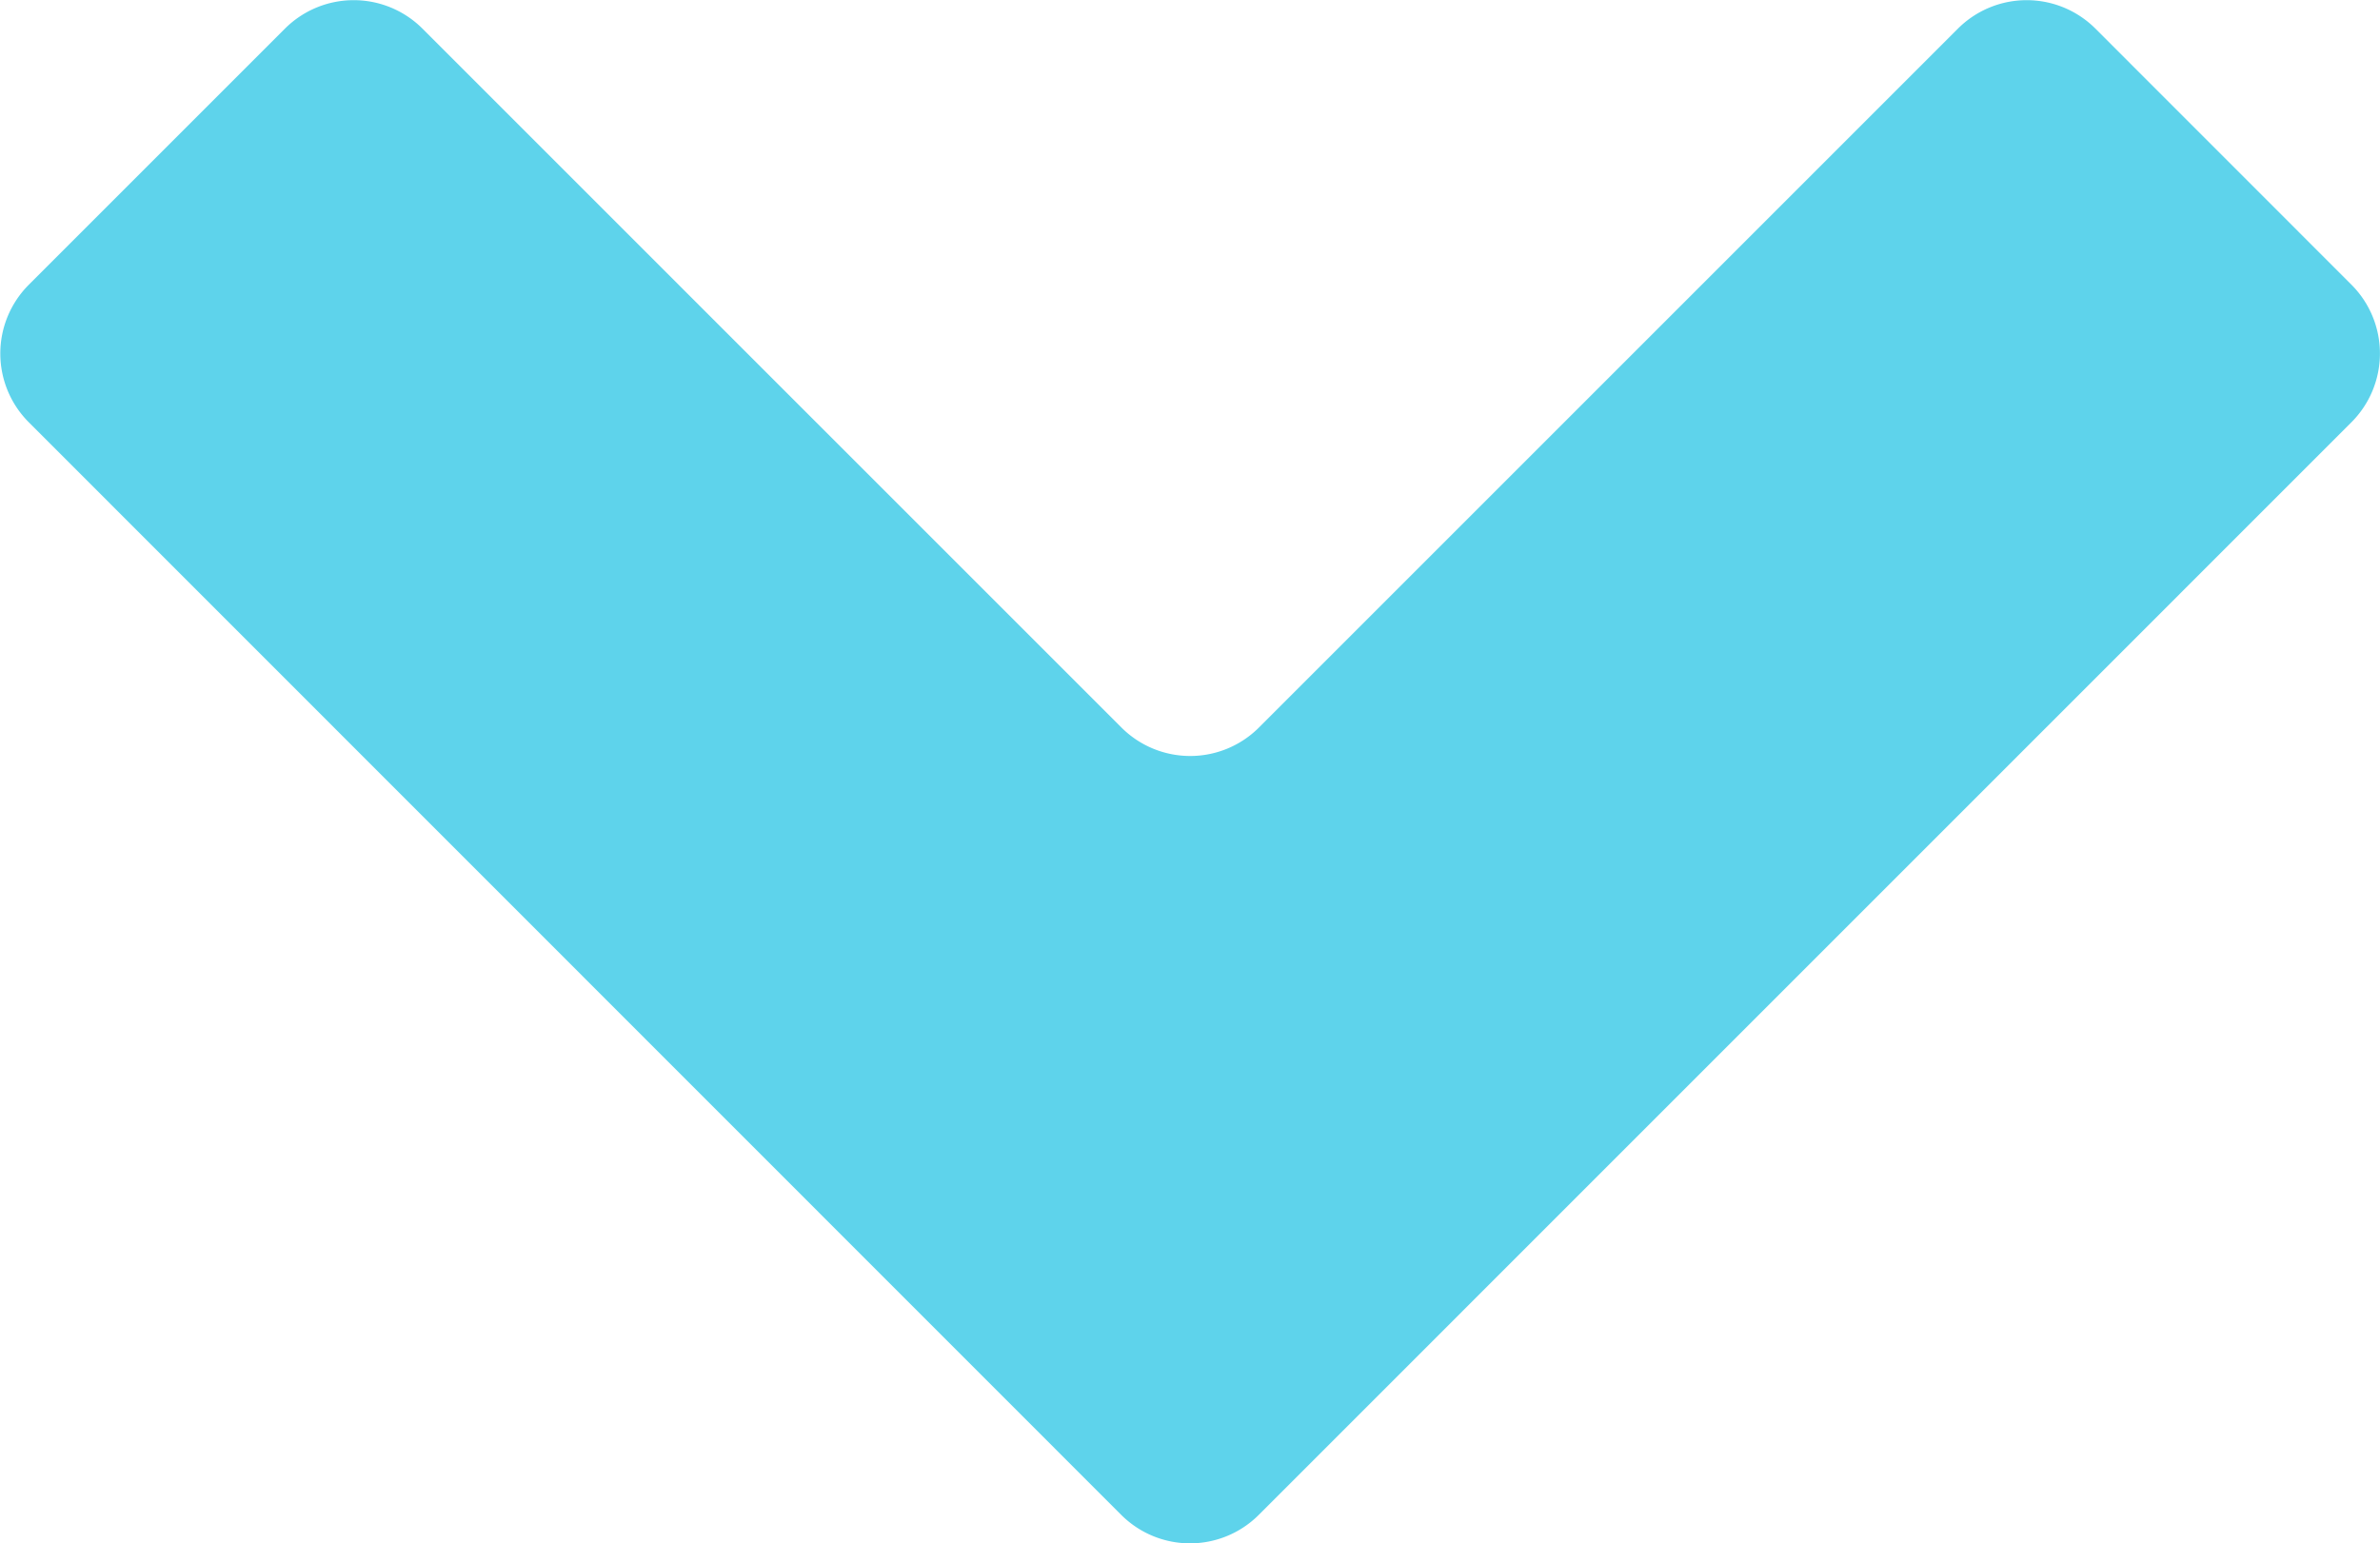 <svg xmlns="http://www.w3.org/2000/svg" width="24.469" height="15.869" viewBox="0 0 24.469 15.869"><path id="Path_2072" data-name="Path 2072" d="M35.7 44.9l-2.636-2.636a1 1 0 0 1 0-1.411l7.189-7.189a1 1 0 0 0 0-1.411l-7.189-7.189a1 1 0 0 1 0-1.411l2.636-2.635a1 1 0 0 1 1.411 0l11.238 11.237a1 1 0 0 1 0 1.411L37.112 44.9a1 1 0 0 1-1.412 0z" transform="rotate(90 38.983 6.212)" fill="#5ed3eb"/></svg>